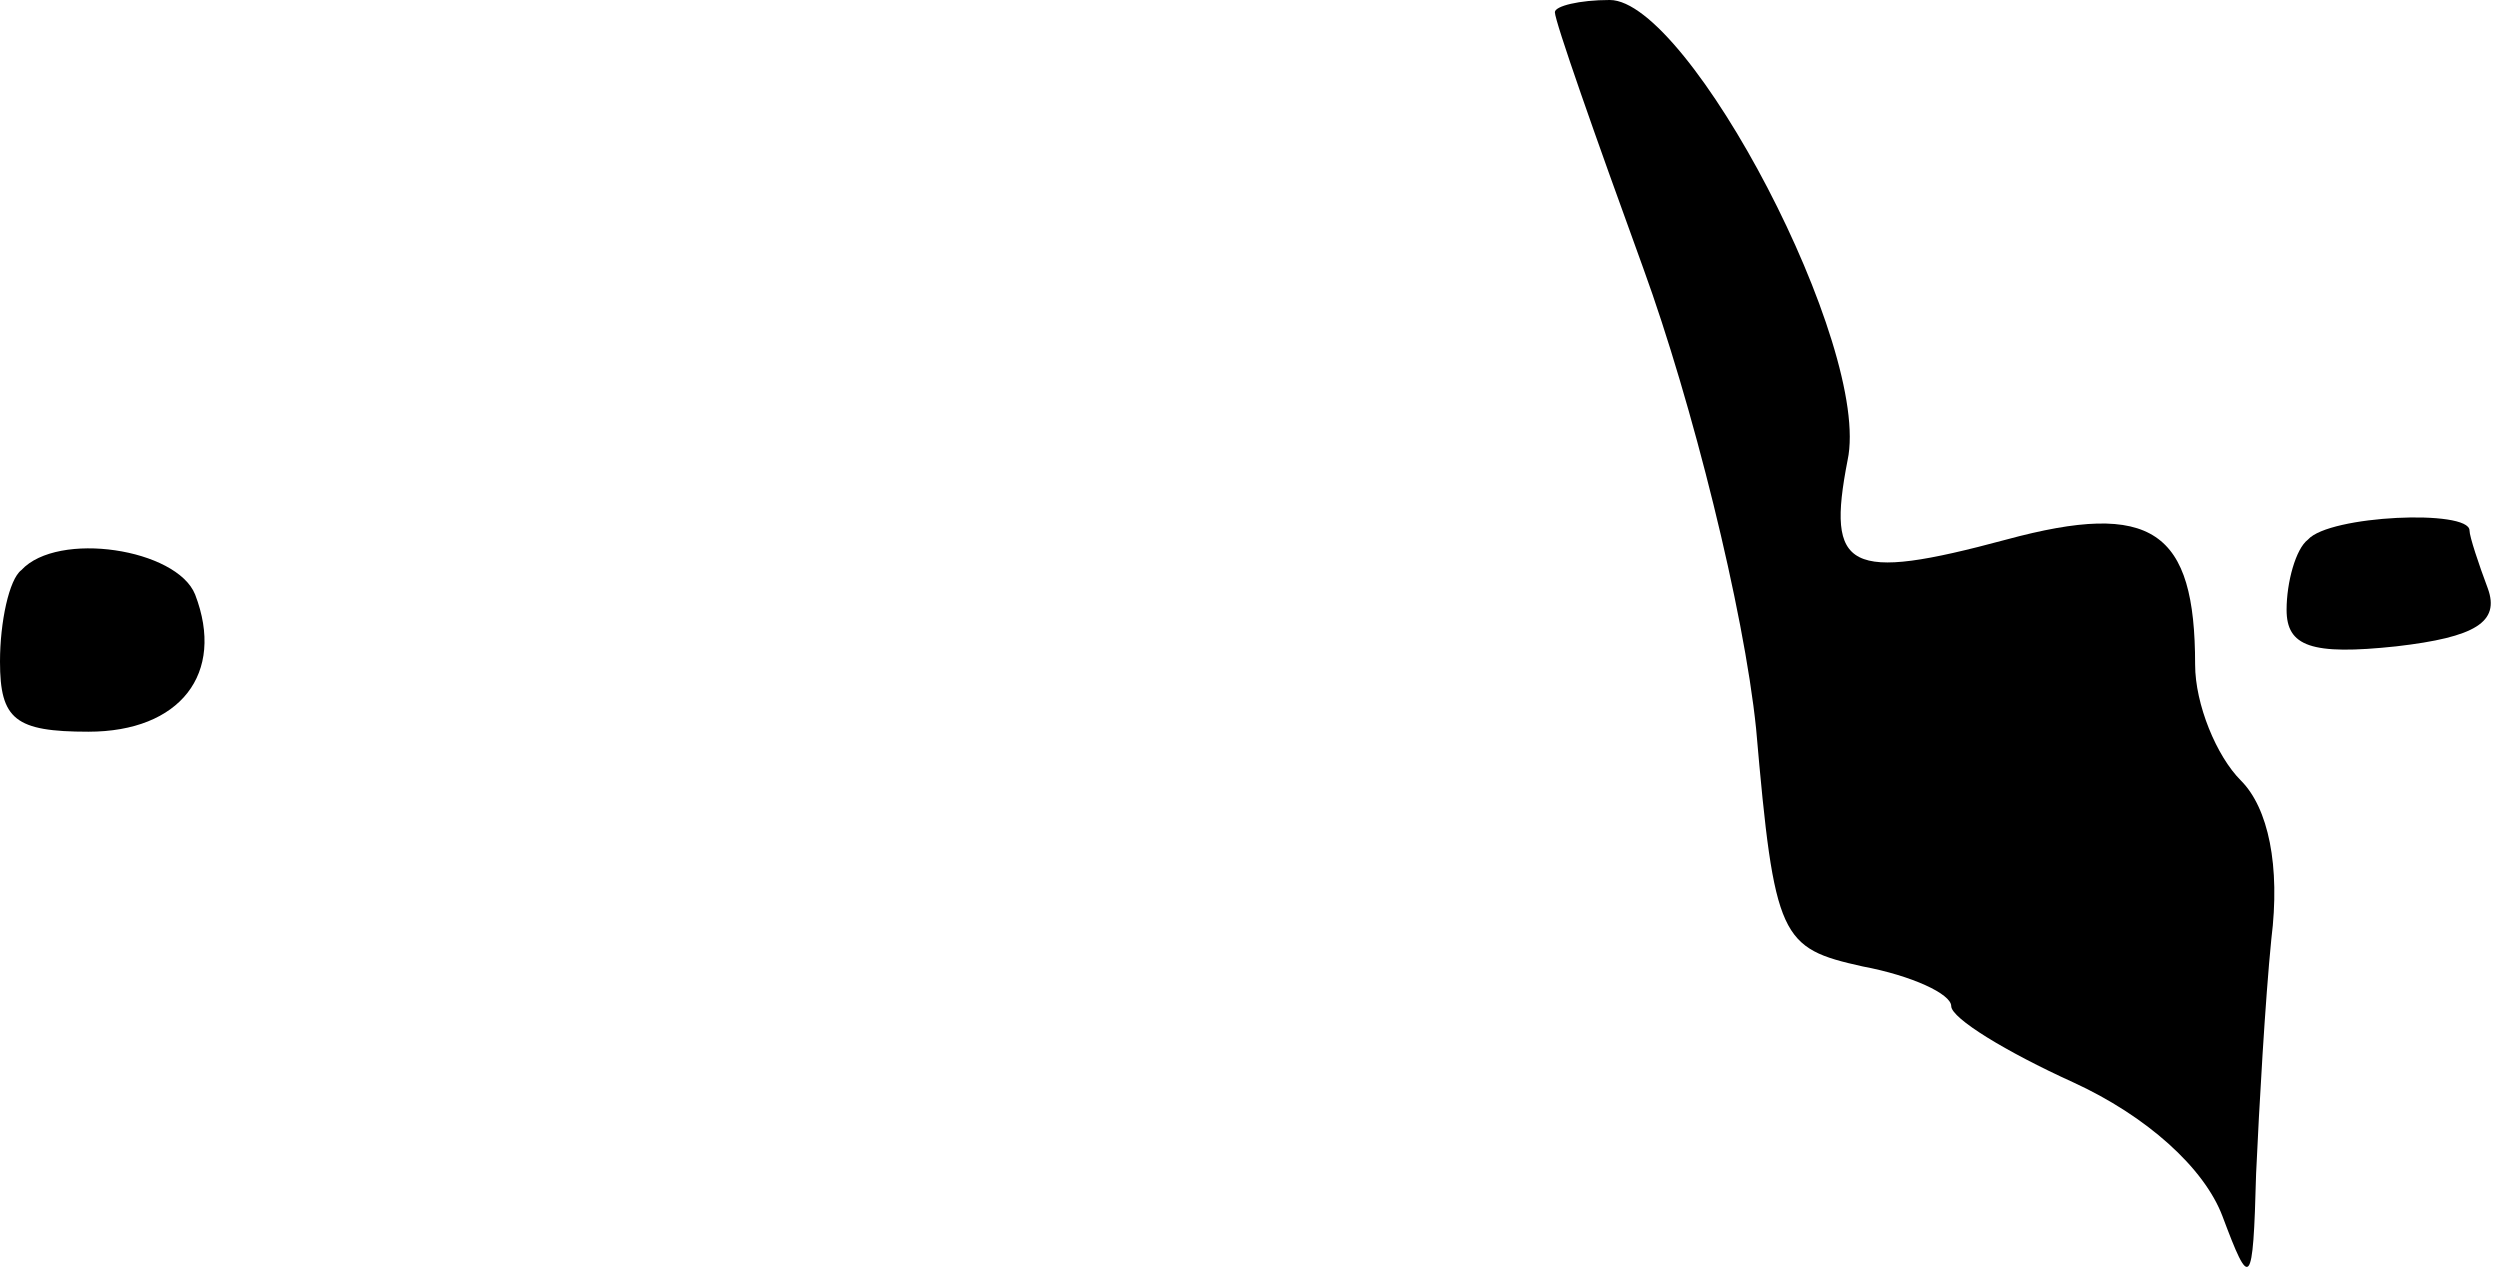<?xml version="1.0" standalone="no"?>
<!DOCTYPE svg PUBLIC "-//W3C//DTD SVG 20010904//EN"
 "http://www.w3.org/TR/2001/REC-SVG-20010904/DTD/svg10.dtd">
<svg version="1.0" xmlns="http://www.w3.org/2000/svg"
 width="82pt" height="42pt" viewBox="0 0 82 42"
 preserveAspectRatio="xMidYMid meet">
<g transform="translate(0,42) scale(0.1,-0.1)"
fill="#000000" stroke="none">
<path fill="#000000" stroke="none" d="M510 416 c0 -3 13 -40 29 -84 16 -44
33 -112 37 -151 6 -69 8 -72 35 -78 16 -3 29 -9 29 -13 0 -4 18 -15 40 -25 24
-11 43 -28 49 -44 9 -24 10 -24 11 14 1 22 3 57 5 77 3 24 -1 43 -10 52 -8 8
-15 25 -15 38 0 44 -14 54 -62 41 -52 -14 -59 -10 -52 26 8 37 -52 151 -78
151 -10 0 -18 -2 -18 -4z"/>
<path fill="#000000" stroke="none" d="M757 243 c-4 -3 -7 -14 -7 -23 0 -12 8
-15 36 -12 26 3 34 8 30 19 -3 8 -6 17 -6 19 0 7 -46 5 -53 -3z"/>
<path fill="#000000" stroke="none" d="M7 233 c-4 -3 -7 -17 -7 -30 0 -19 5
-23 29 -23 30 0 45 19 35 45 -6 15 -45 21 -57 8z"/>
</g>
</svg>
